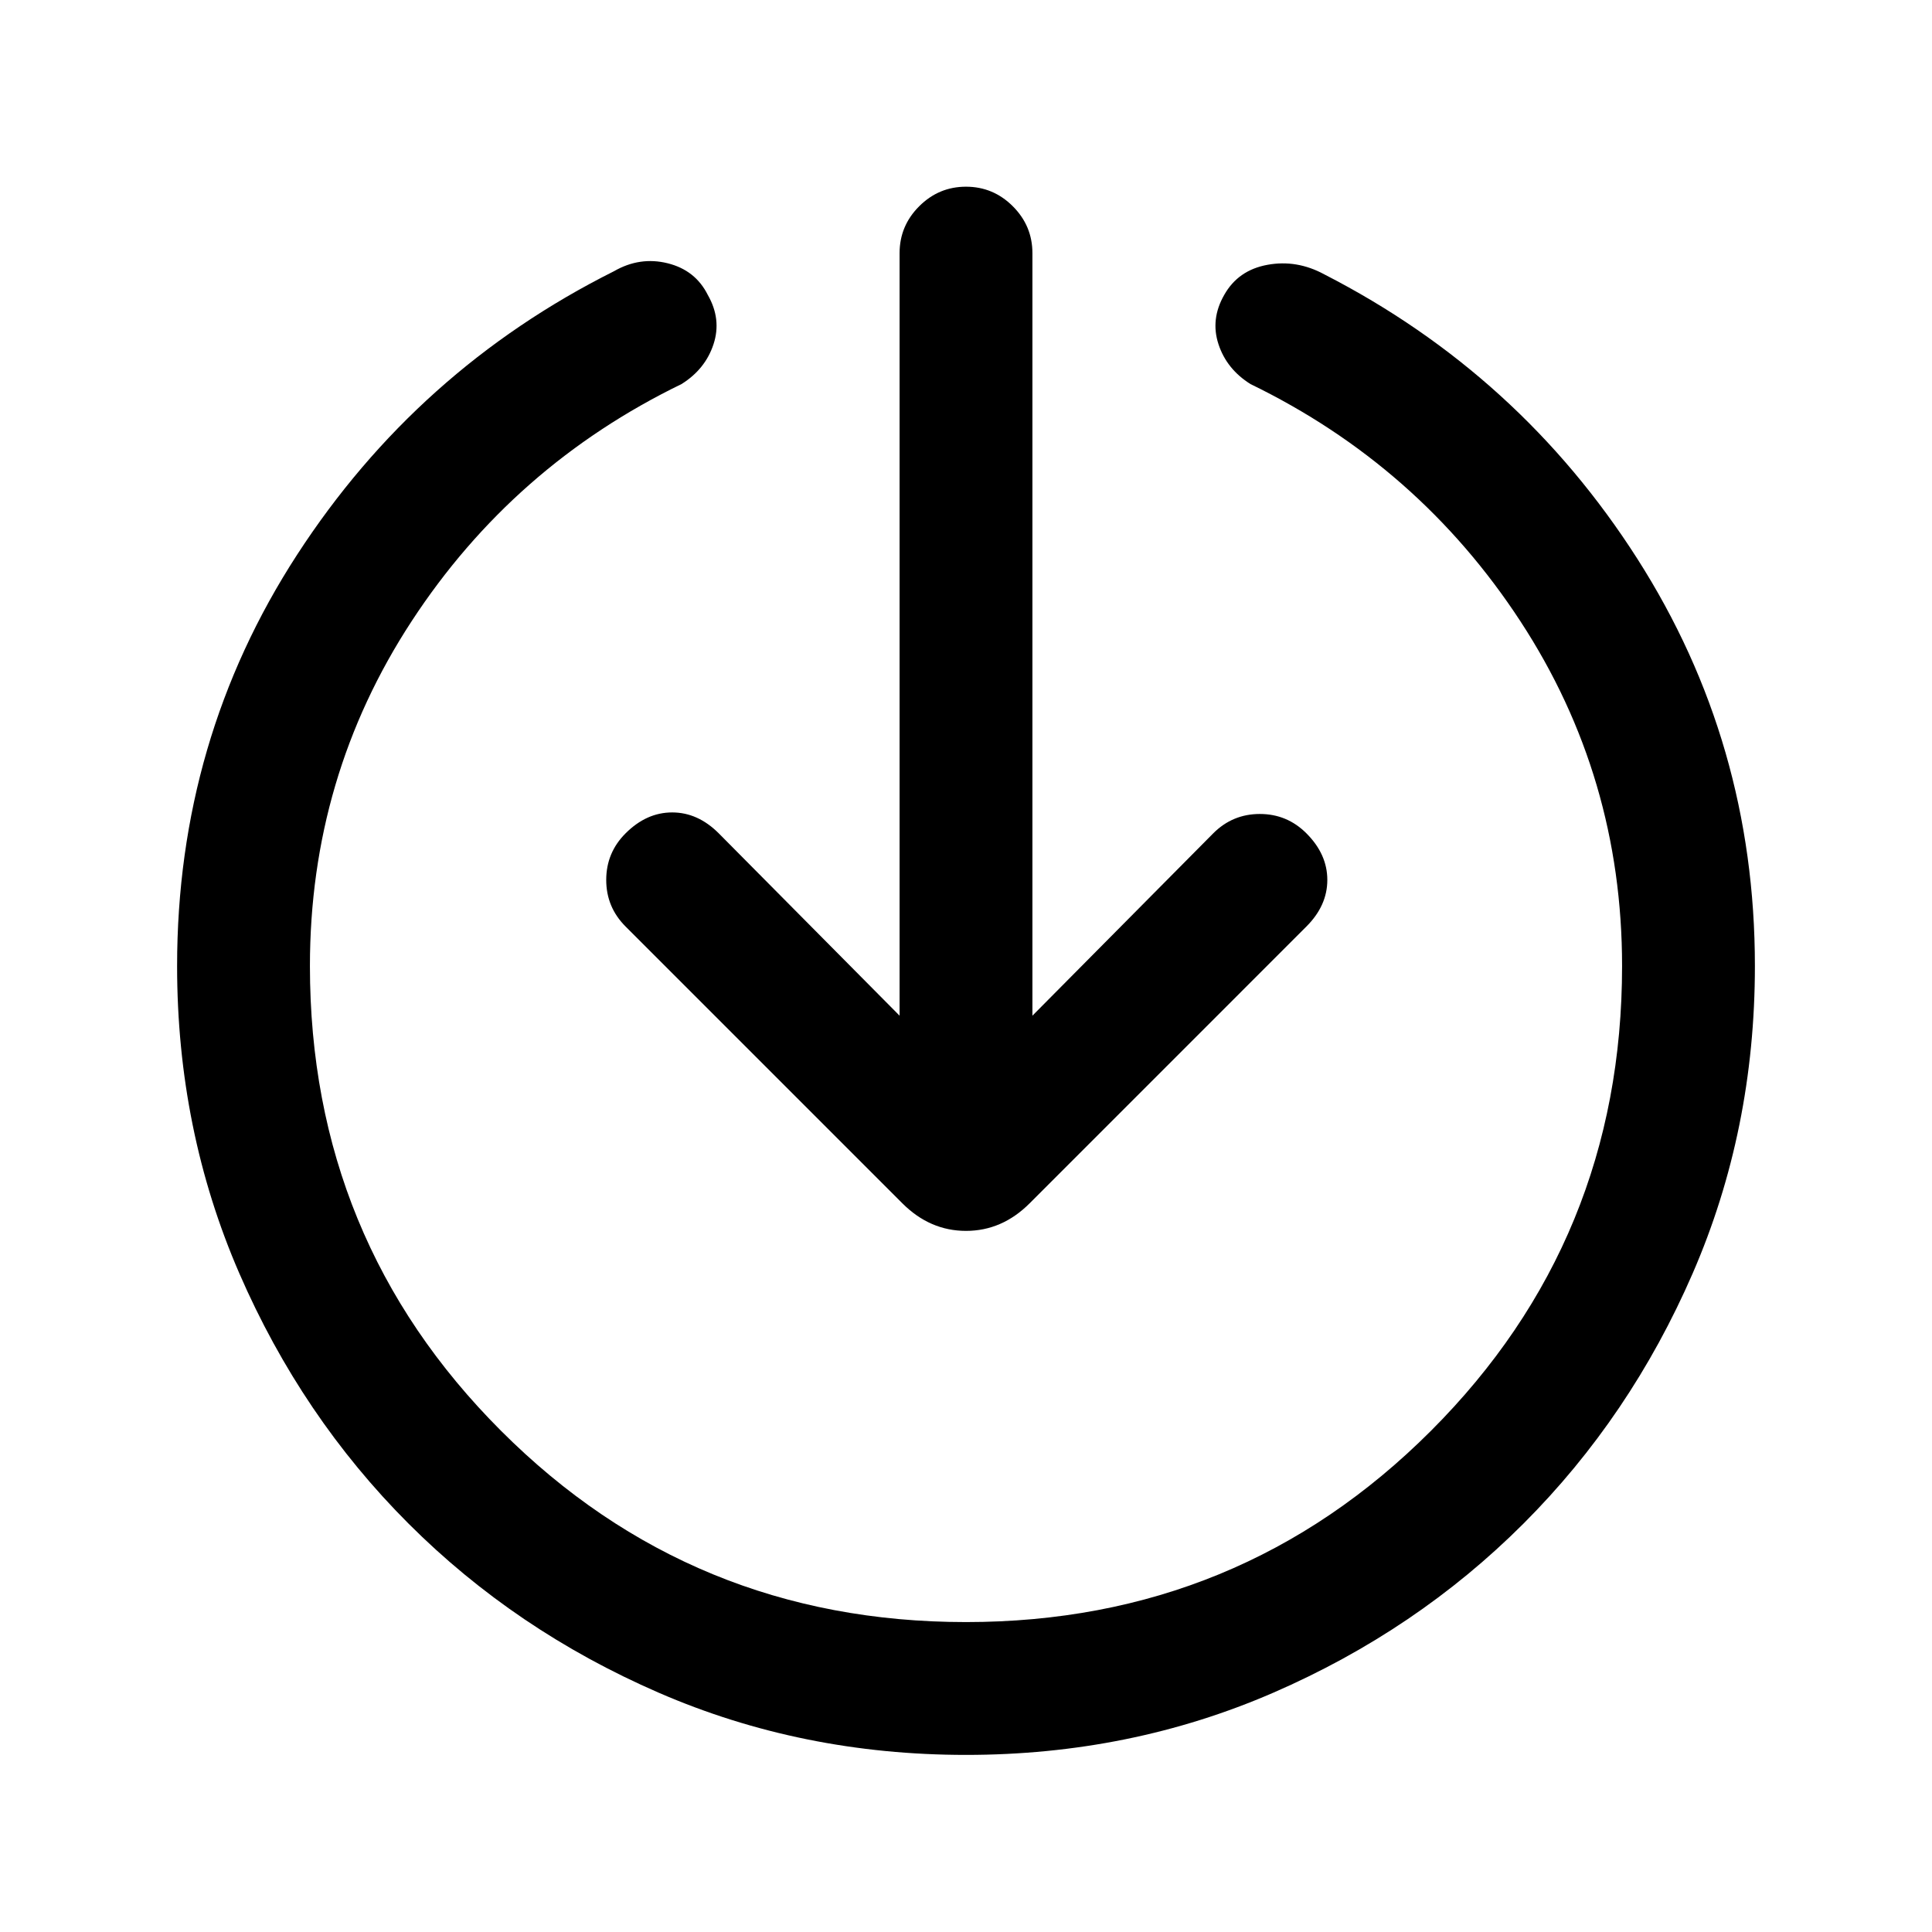 <svg xmlns="http://www.w3.org/2000/svg" height="24" viewBox="0 -960 960 960" width="24"><path d="M480-88q-81.54 0-152.73-30.92-71.19-30.93-124.31-84.04-53.11-53.12-84.04-124.31Q88-398.46 88-480q0-112.46 59.62-204.35 59.61-91.88 157.46-140.88 12.84-7.39 26.65-3.96 13.81 3.42 19.96 15.73 6.93 12.08 2.85 24.5t-15.92 19.81Q255-728.54 204.5-651.27T154-480q0 136 95 231t231 95q136 0 231-95t95-231q0-94-50.5-171.27-50.5-77.27-134.12-117.88-11.84-7.39-15.92-19.81-4.08-12.42 2.85-24.5 6.92-12.31 21.5-14.96 14.57-2.66 28.19 4.73 97.08 49.77 155.54 141.27Q872-590.92 872-480q0 81.54-30.92 152.73-30.93 71.19-84.04 124.31-53.12 53.11-124.31 84.04Q561.54-88 480-88Zm-33-367.31v-378.92q0-13.54 9.73-23.27t23.27-9.73q13.54 0 23.27 9.73t9.73 23.27v378.92l89.85-90.61q9.61-9.62 23.15-9.62t23.15 9.62q10.39 10.38 10.39 23.15 0 12.77-10.39 23.15L511.62-362.08q-13.7 13.7-31.62 13.7t-31.62-13.7L310.85-499.62q-9.62-9.61-9.62-23.15t9.62-23.15q10.38-10.39 23.15-10.39 12.77 0 23.15 10.39L447-455.31Z"/></svg>